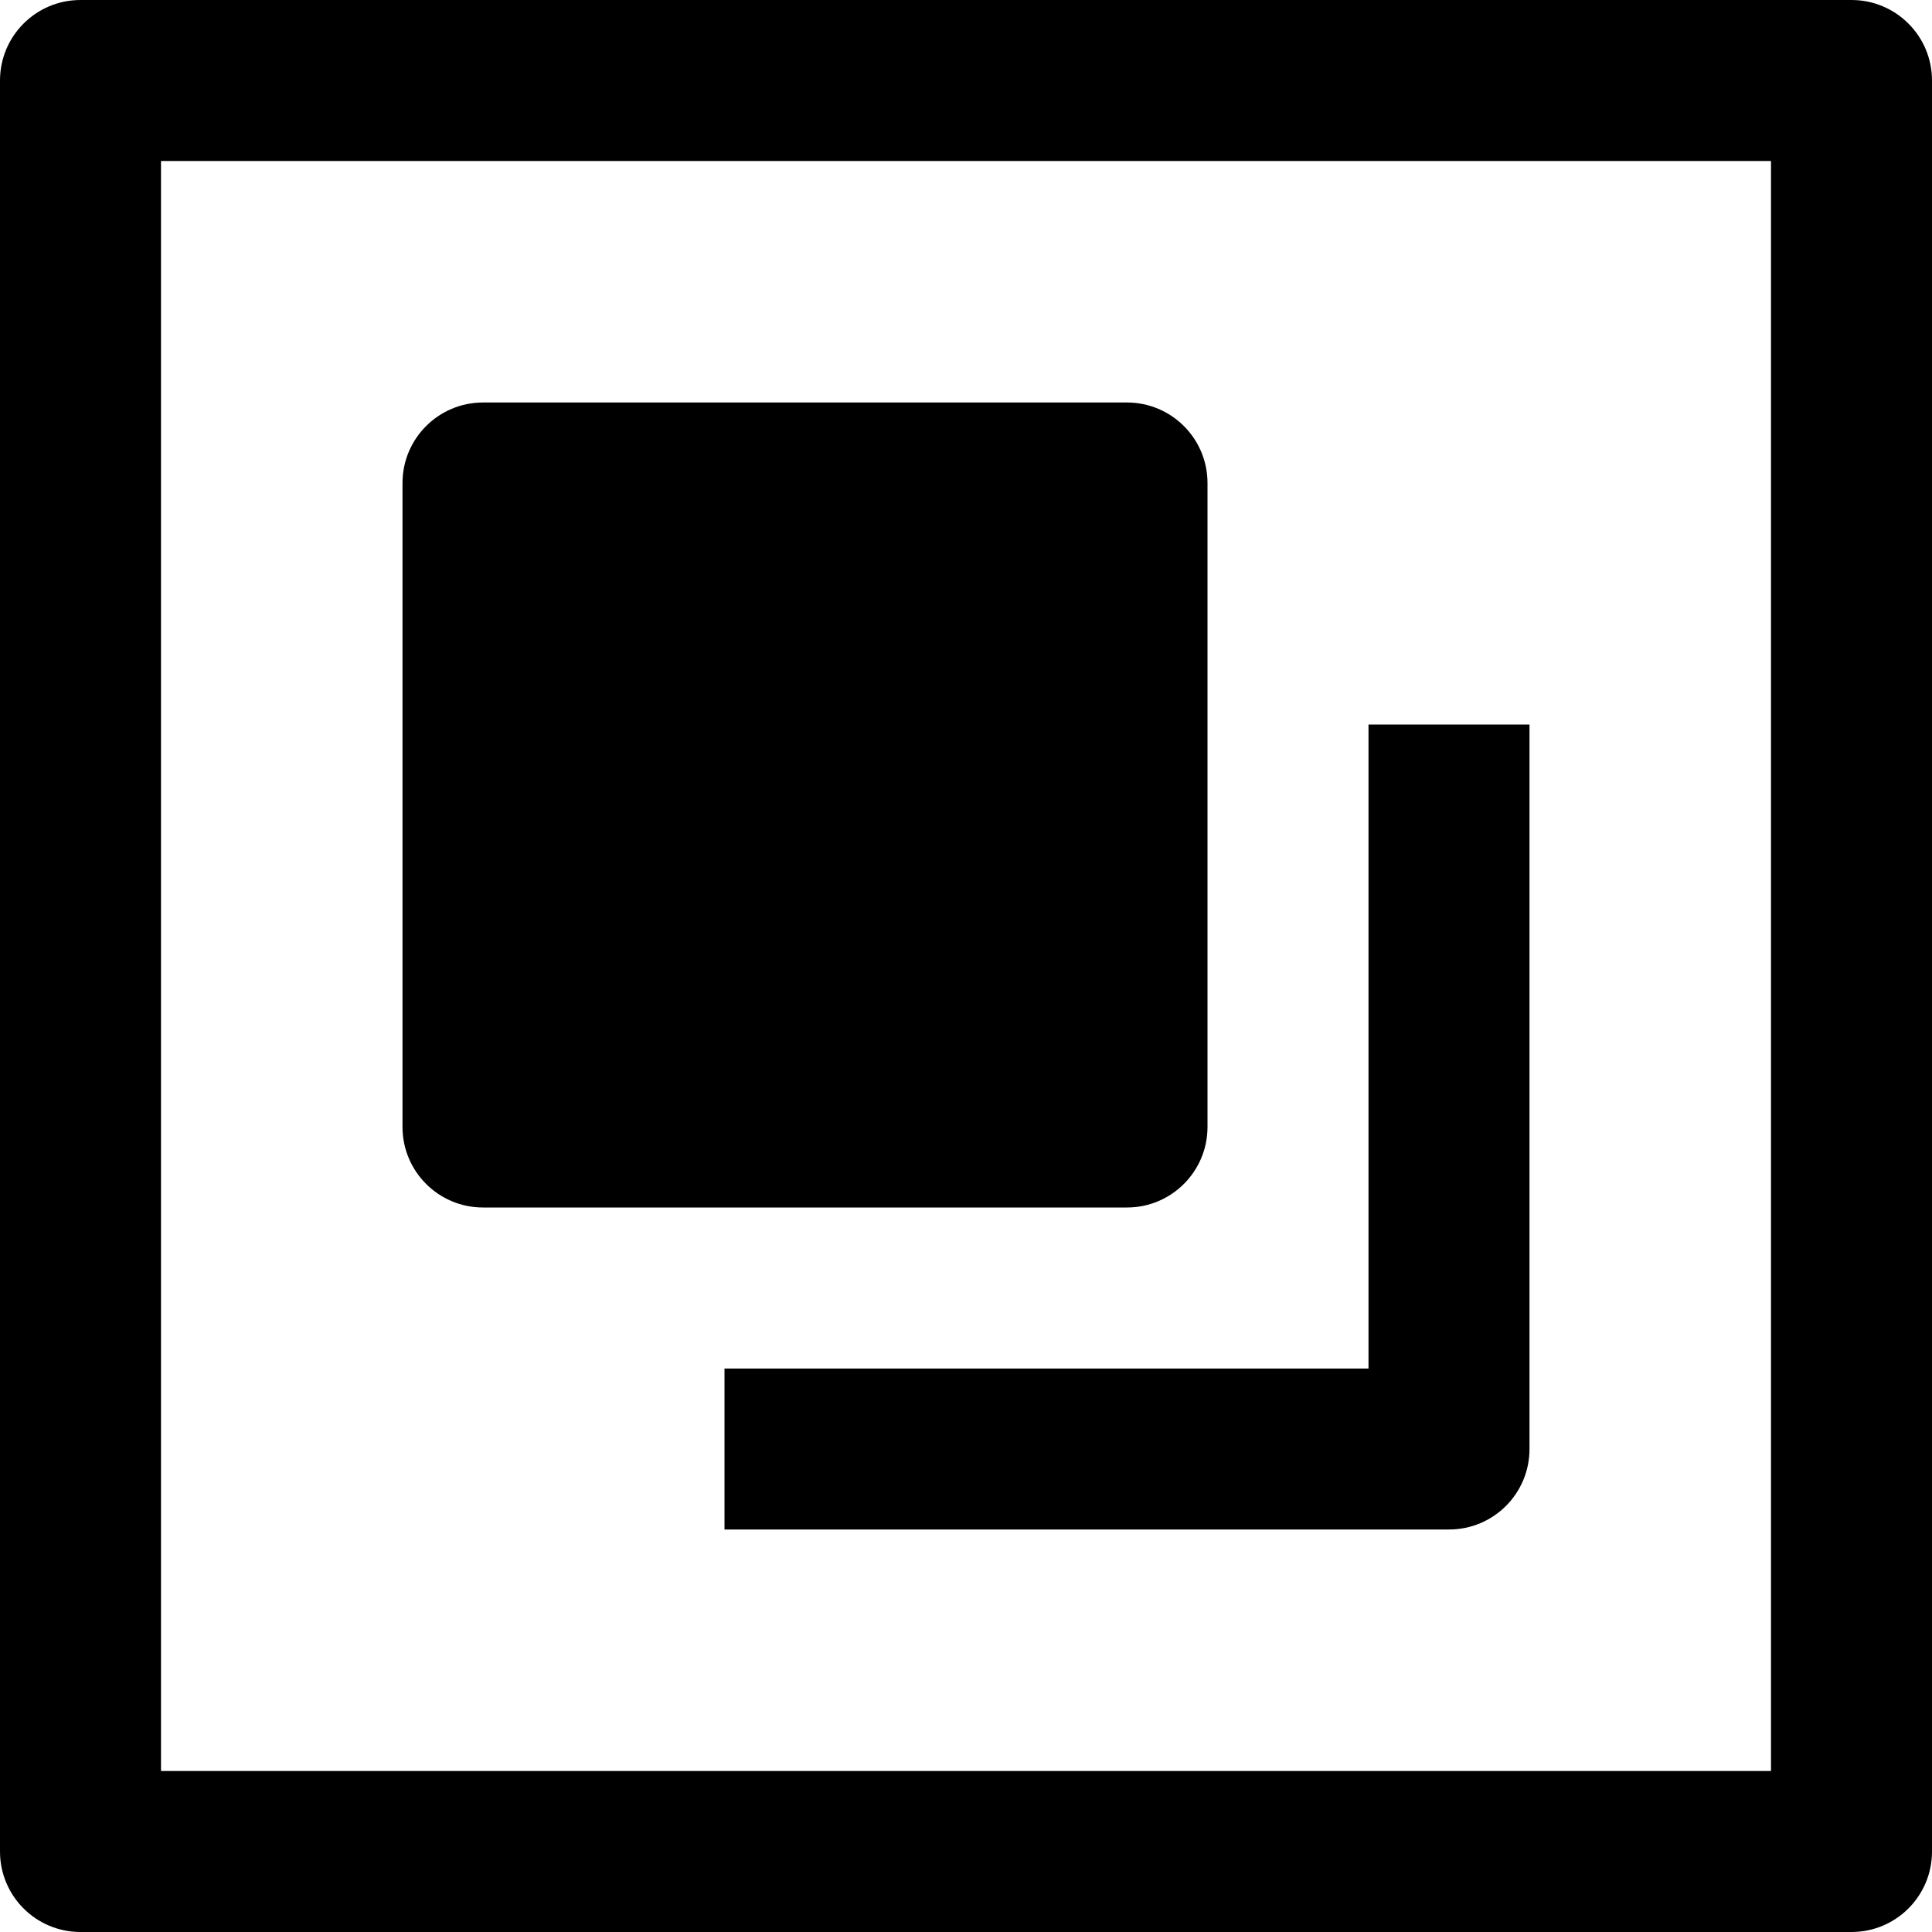 <svg id="nc_icon" xmlns="http://www.w3.org/2000/svg" xmlns:xlink="http://www.w3.org/1999/xlink" x="0px" y="0px" viewBox="0 0 24 24"><g >
<path data-color="color-2" fill="currentColor" d="M18,19H9v-2h8V9h2v9C19,18.553,18.553,19,18,19z"/>
<path fill="currentColor" d="M14,15H6c-0.552,0-1-0.448-1-1V6c0-0.552,0.448-1,1-1h8c0.552,0,1,0.448,1,1v8C15,14.552,14.552,15,14,15z"/>
<path fill="currentColor" d="M23,24H1c-0.553,0-1-0.447-1-1V1c0-0.552,0.447-1,1-1h22c0.553,0,1,0.448,1,1v22C24,23.553,23.553,24,23,24z&#10;&#9; M2,22h20V2H2V22z"/>
</g></svg>